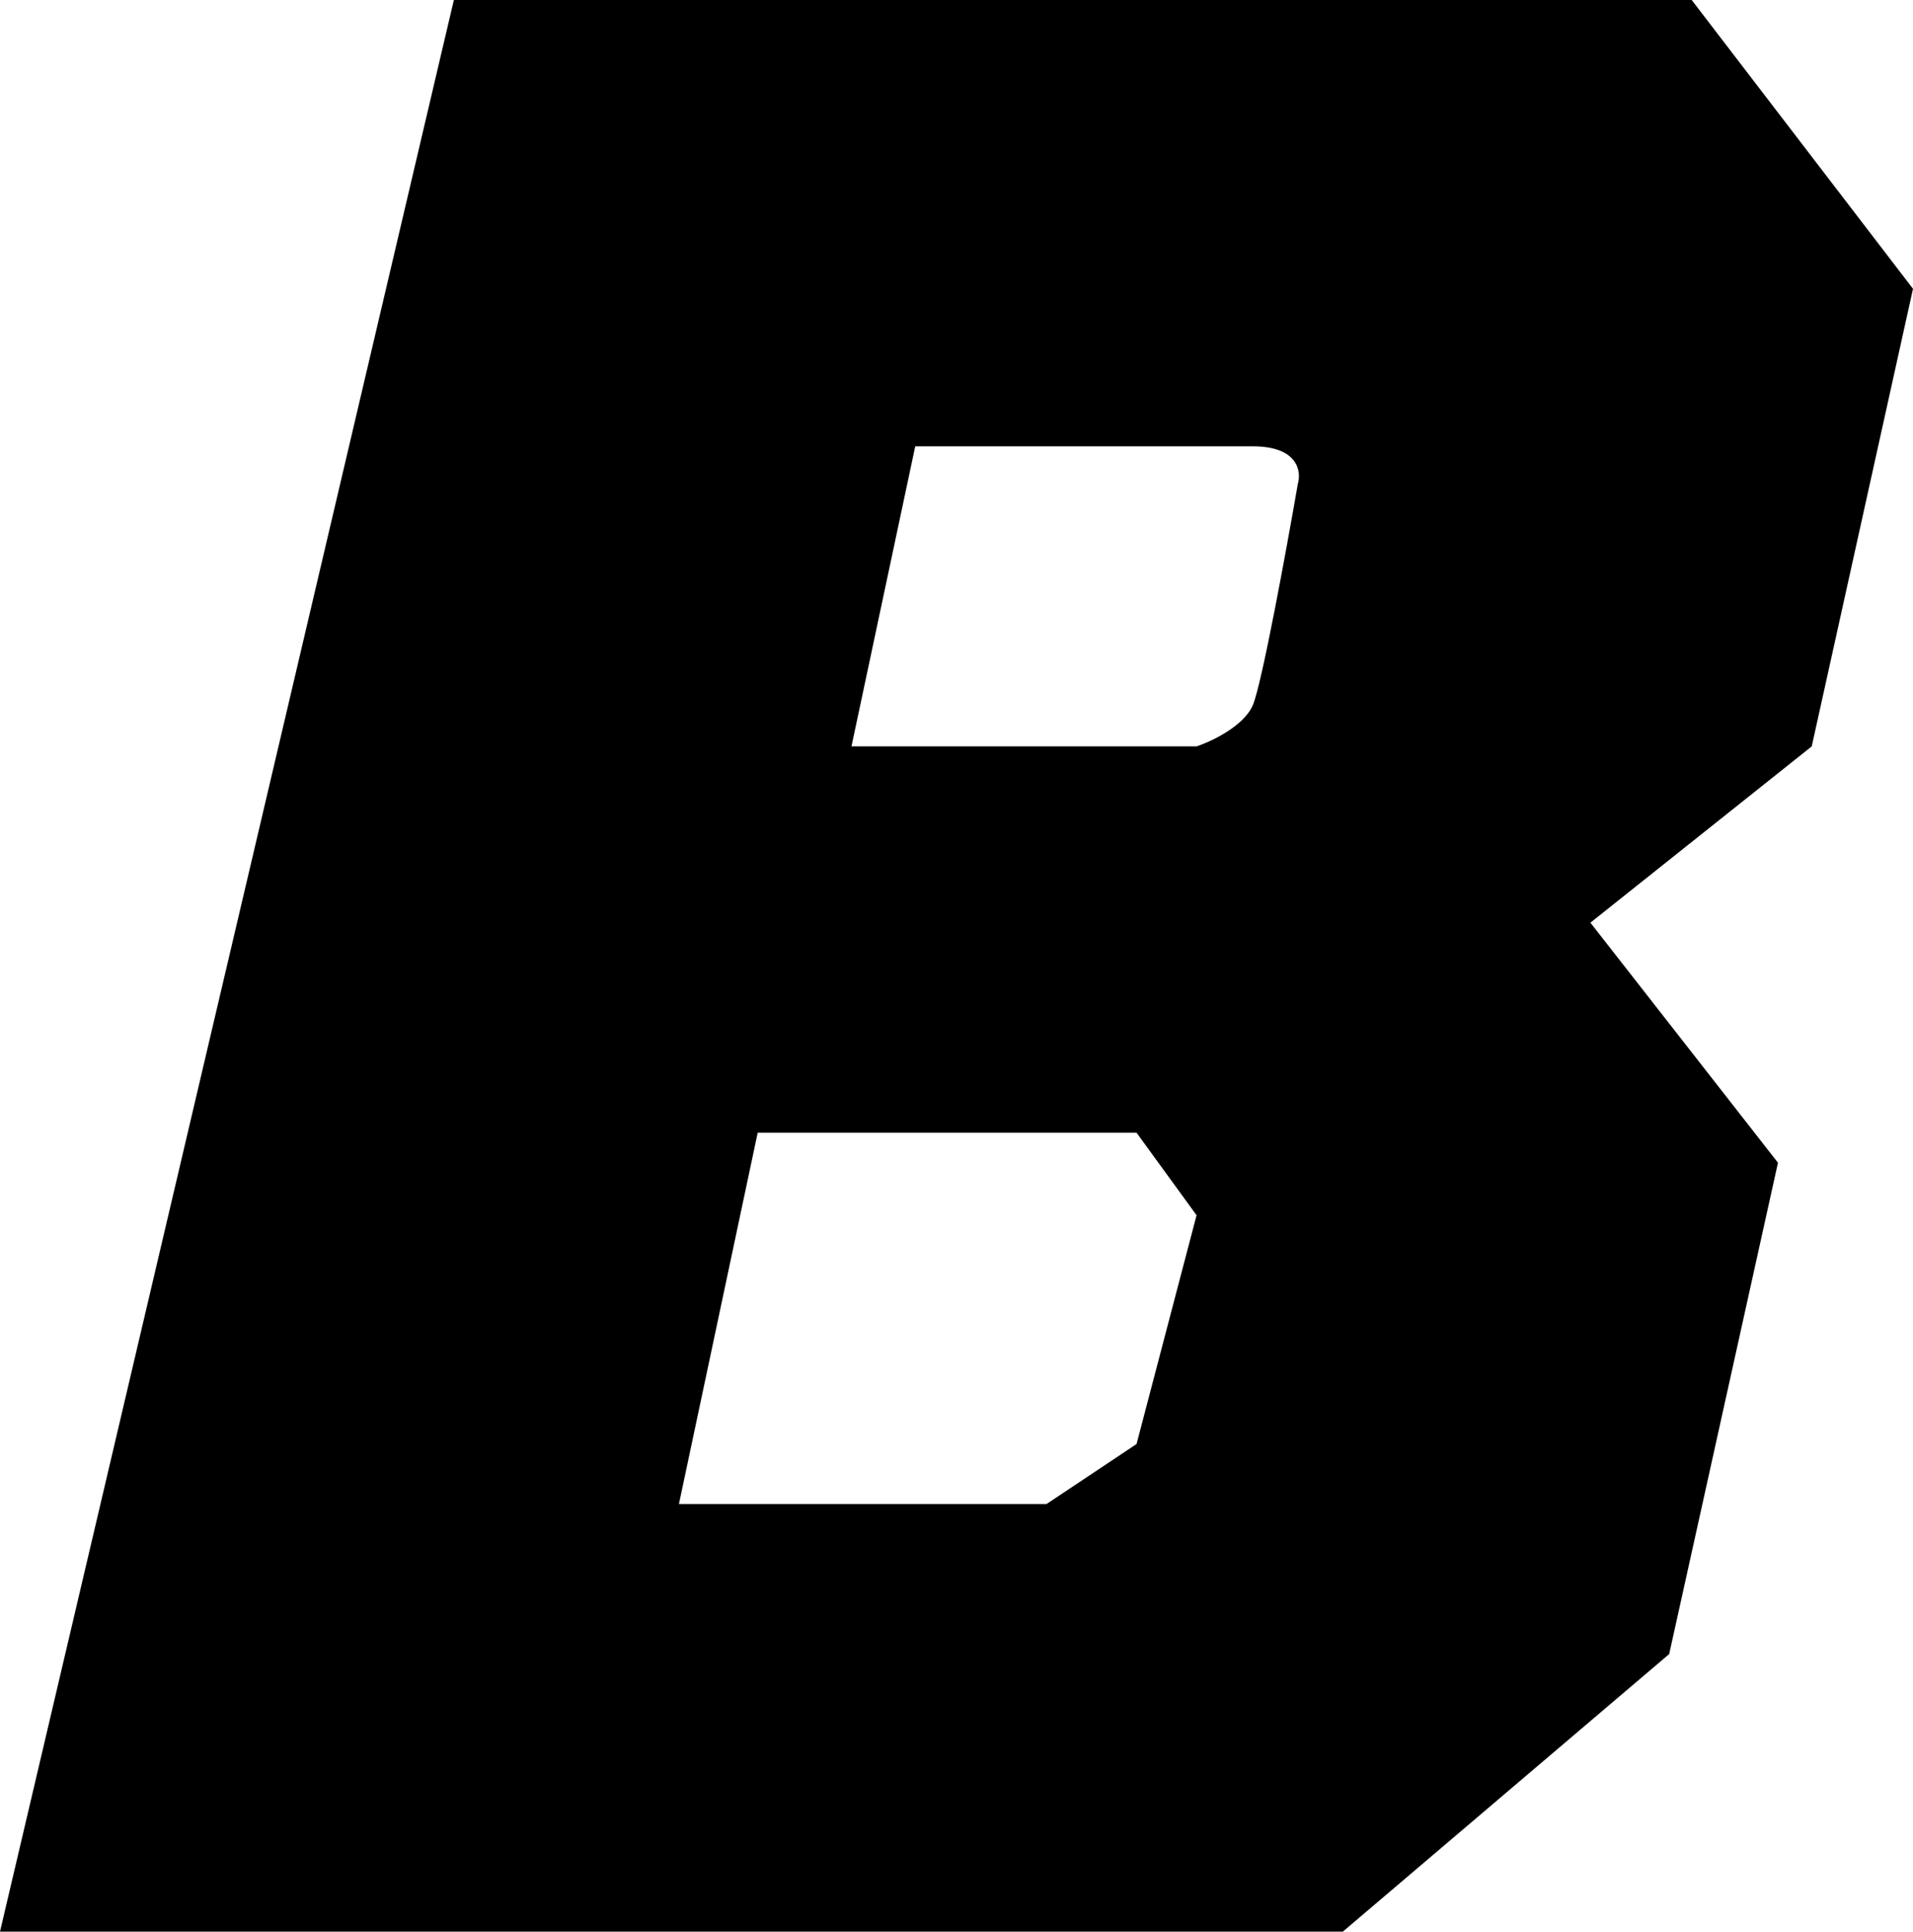 <svg width="510" height="515" viewBox="0 0 510 515" fill="none" xmlns="http://www.w3.org/2000/svg">
<path fill-rule="evenodd" clip-rule="evenodd" d="M121 0L0 515H358L445 441L474 310L424 246L483 199L510 77L451 0H121ZM227 199L244 119H334C346 119 347 125.667 346 129C343 146.333 336.4 182.4 334 188C331.6 193.6 323 197.667 319 199H227ZM181 401L202 302H303L319 324L303 385L279 401H181Z" fill="black"/>
</svg>
